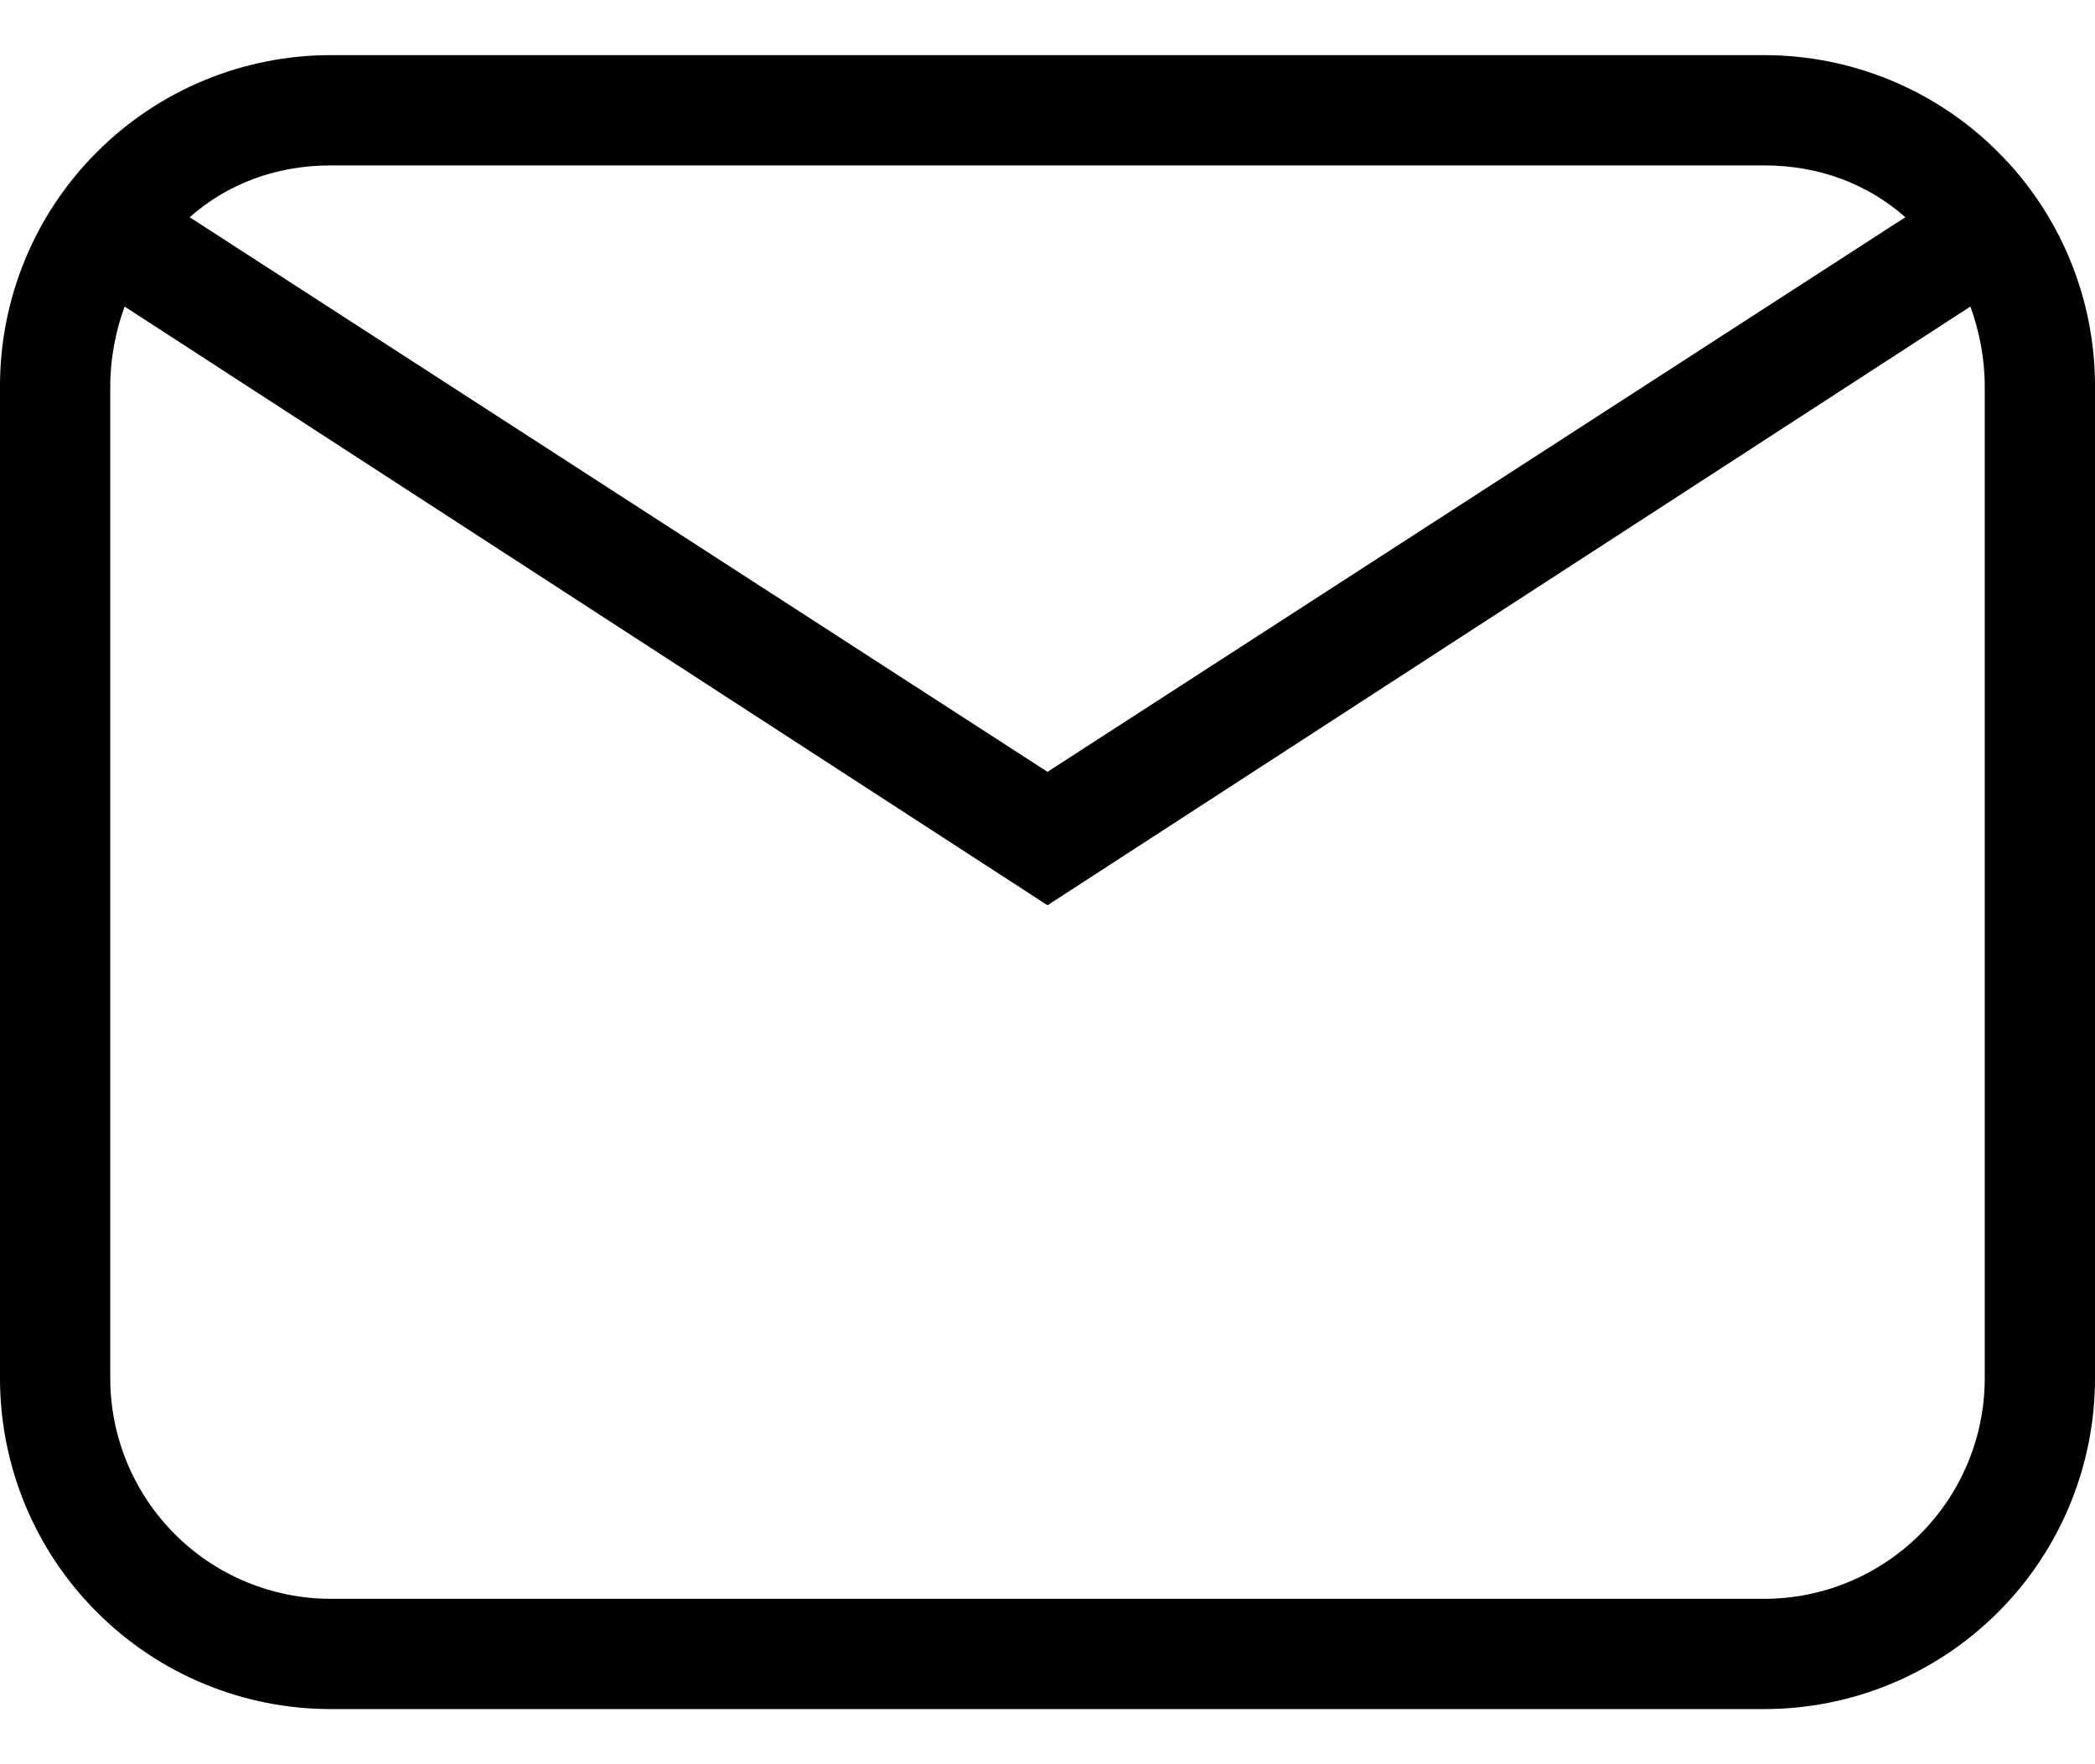 <svg width="19" height="16" viewBox="0 0 19 16" fill="none" xmlns="http://www.w3.org/2000/svg"><path d="M3 0.5H16C16.796 0.5 17.559 0.816 18.121 1.379C18.684 1.941 19 2.704 19 3.5V12.5C19 13.296 18.684 14.059 18.121 14.621C17.559 15.184 16.796 15.5 16 15.5H3C2.204 15.5 1.441 15.184 0.879 14.621C0.316 14.059 0 13.296 0 12.5V3.5C0 2.704 0.316 1.941 0.879 1.379C1.441 0.816 2.204 0.5 3 0.5ZM3 1.5C2.5 1.5 2.06 1.67 1.72 1.97L9.5 7L17.28 1.97C16.94 1.67 16.5 1.5 16 1.5H3ZM9.5 8.21L1.13 2.78C1.05 3 1 3.25 1 3.5V12.5C1 13.03 1.211 13.539 1.586 13.914C1.961 14.289 2.47 14.5 3 14.5H16C16.53 14.5 17.039 14.289 17.414 13.914C17.789 13.539 18 13.03 18 12.5V3.5C18 3.25 17.95 3 17.87 2.78L9.5 8.21Z" fill="black"/></svg>